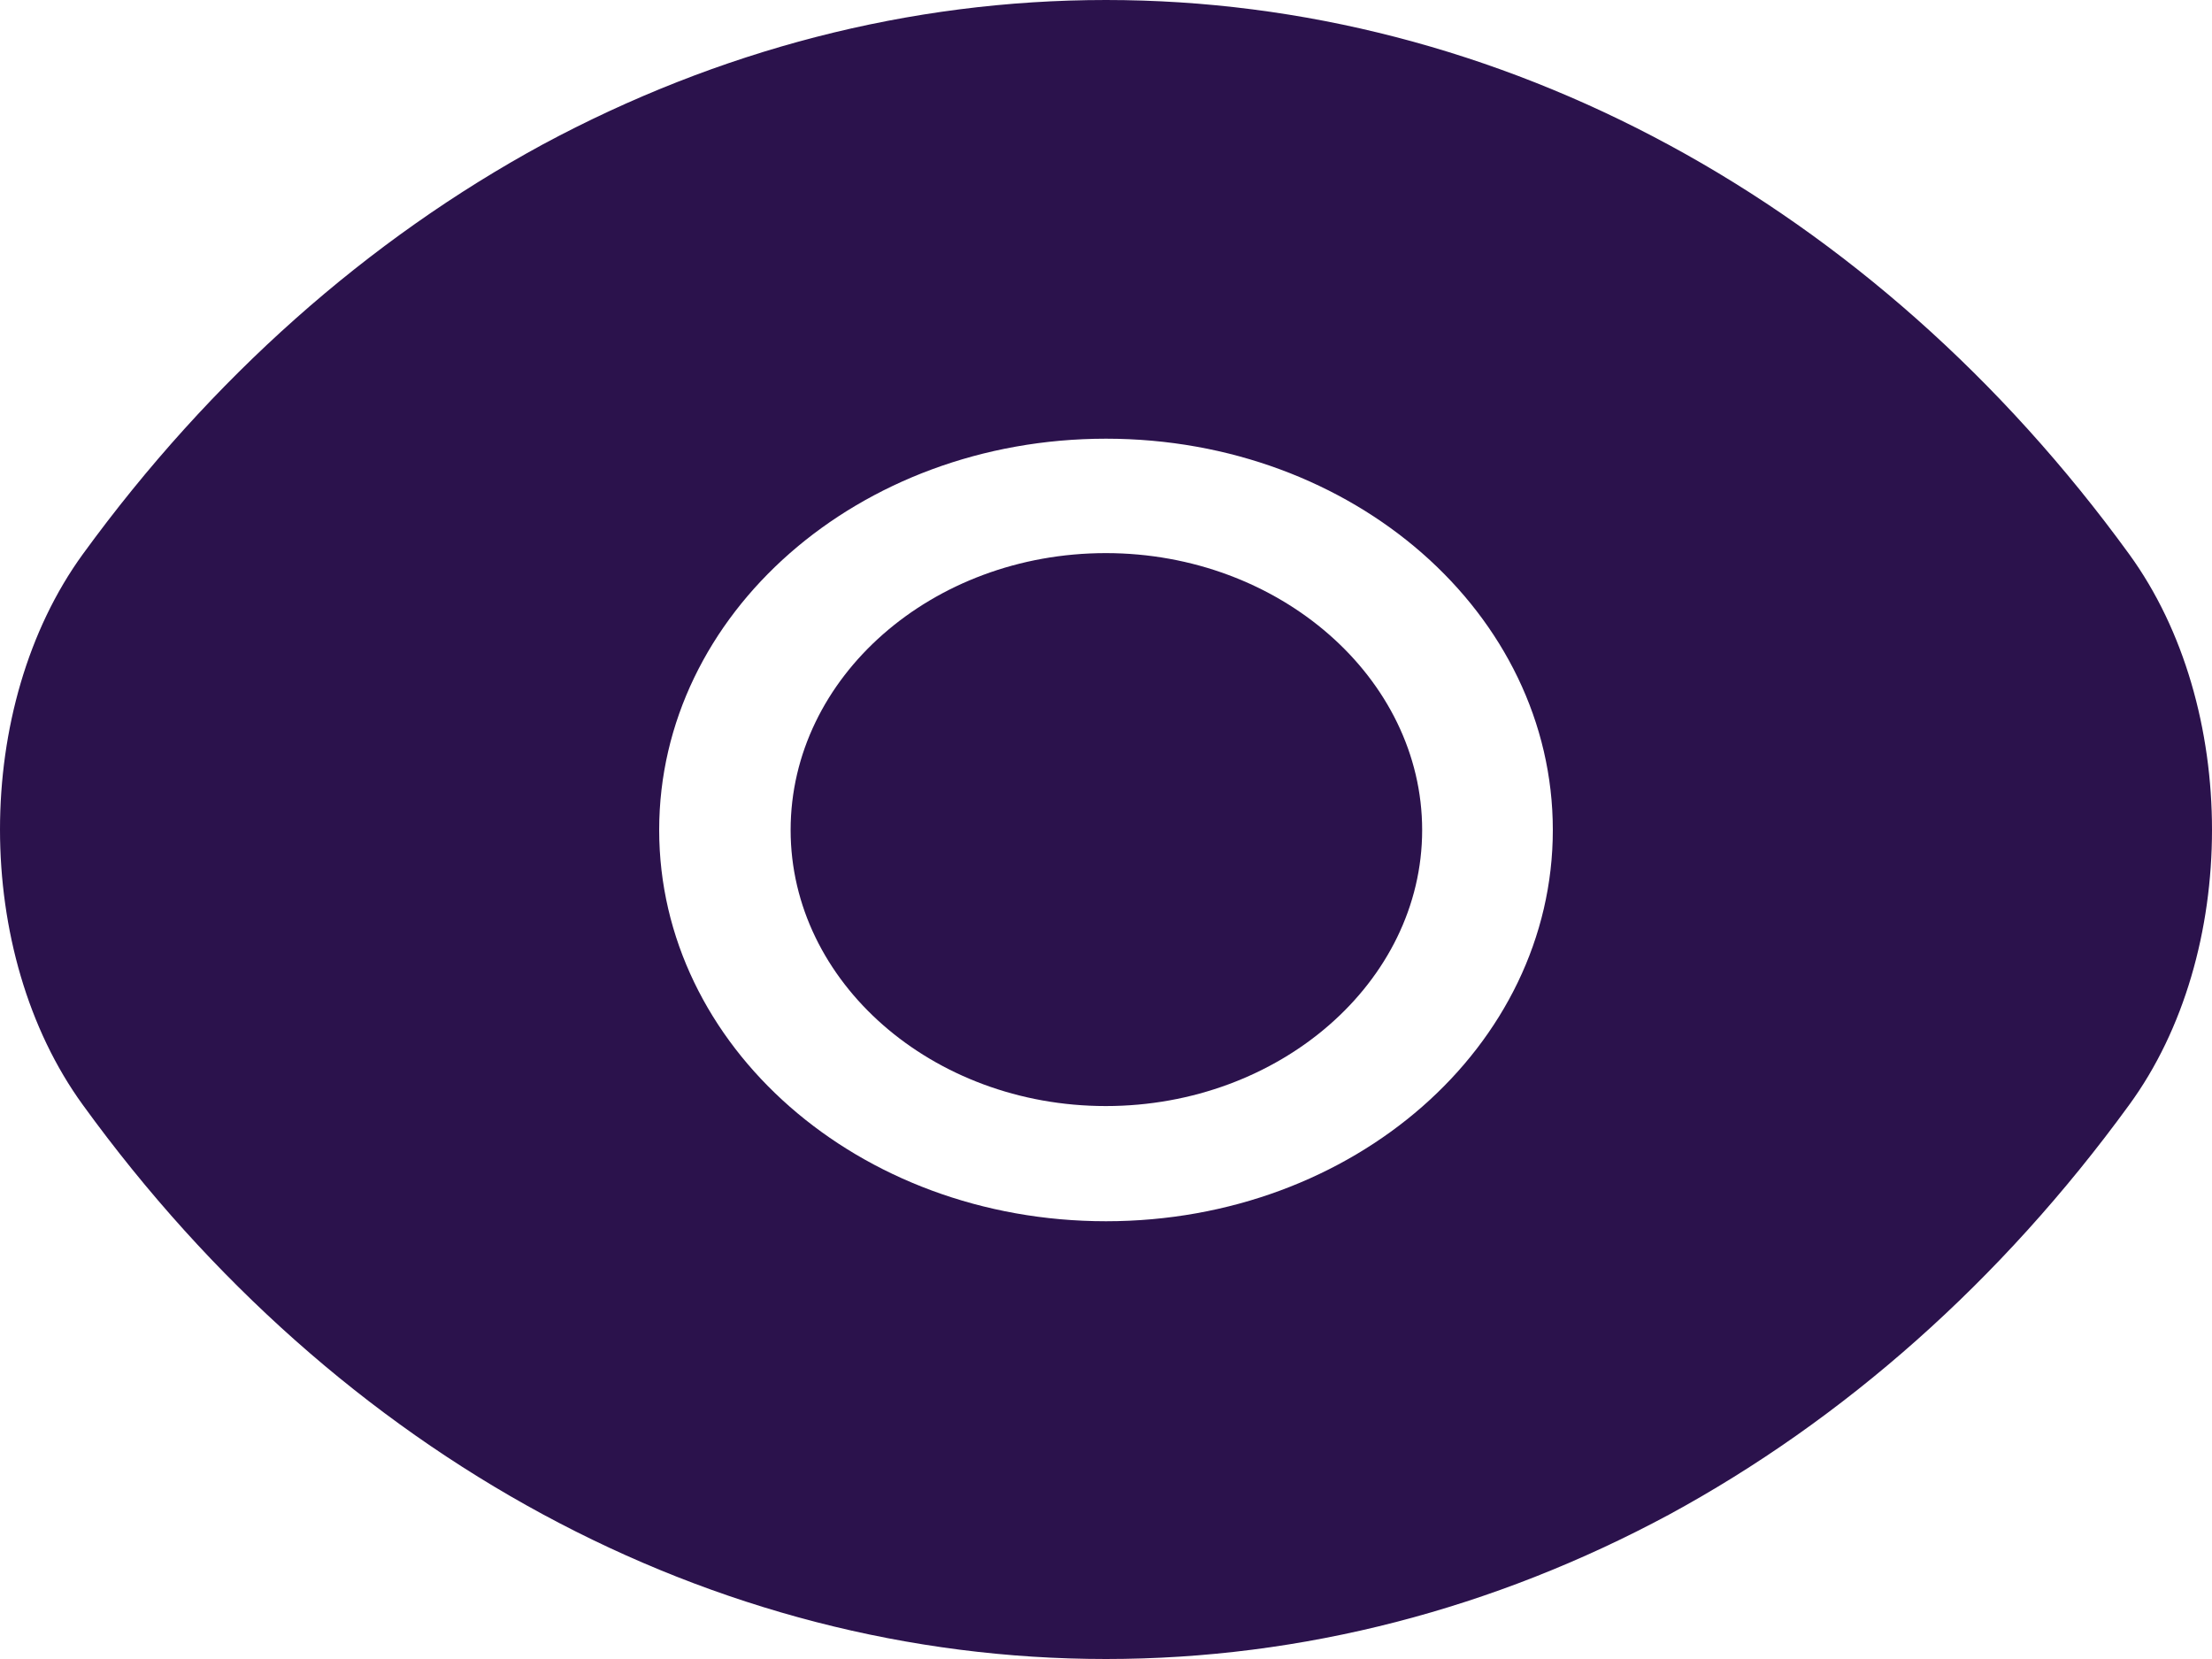 <svg width="40" height="30" viewBox="0 0 40 30" fill="none" xmlns="http://www.w3.org/2000/svg">
<path d="M38.5 10.018C33.88 3.66 27.12 0 20 0C16.44 0 12.98 0.911 9.82 2.609C6.66 4.326 3.82 6.83 1.5 10.018C-0.5 12.767 -0.5 17.233 1.5 19.983C6.12 26.357 12.88 30 20 30C23.56 30 27.02 29.089 30.18 27.39C33.34 25.674 36.18 23.17 38.5 19.983C40.5 17.25 40.5 12.767 38.5 10.018ZM20 22.084C15.52 22.084 11.92 18.914 11.92 15.009C11.92 11.103 15.52 7.933 20 7.933C24.48 7.933 28.08 11.103 28.08 15.009C28.08 18.914 24.48 22.084 20 22.084Z" fill="#2B124C"/>
<path d="M19.997 10.002C16.857 10.002 14.297 12.243 14.297 15.01C14.297 17.76 16.857 20.001 19.997 20.001C23.137 20.001 25.717 17.76 25.717 15.01C25.717 12.261 23.137 10.002 19.997 10.002Z" fill="#2B124C"/>
</svg>
